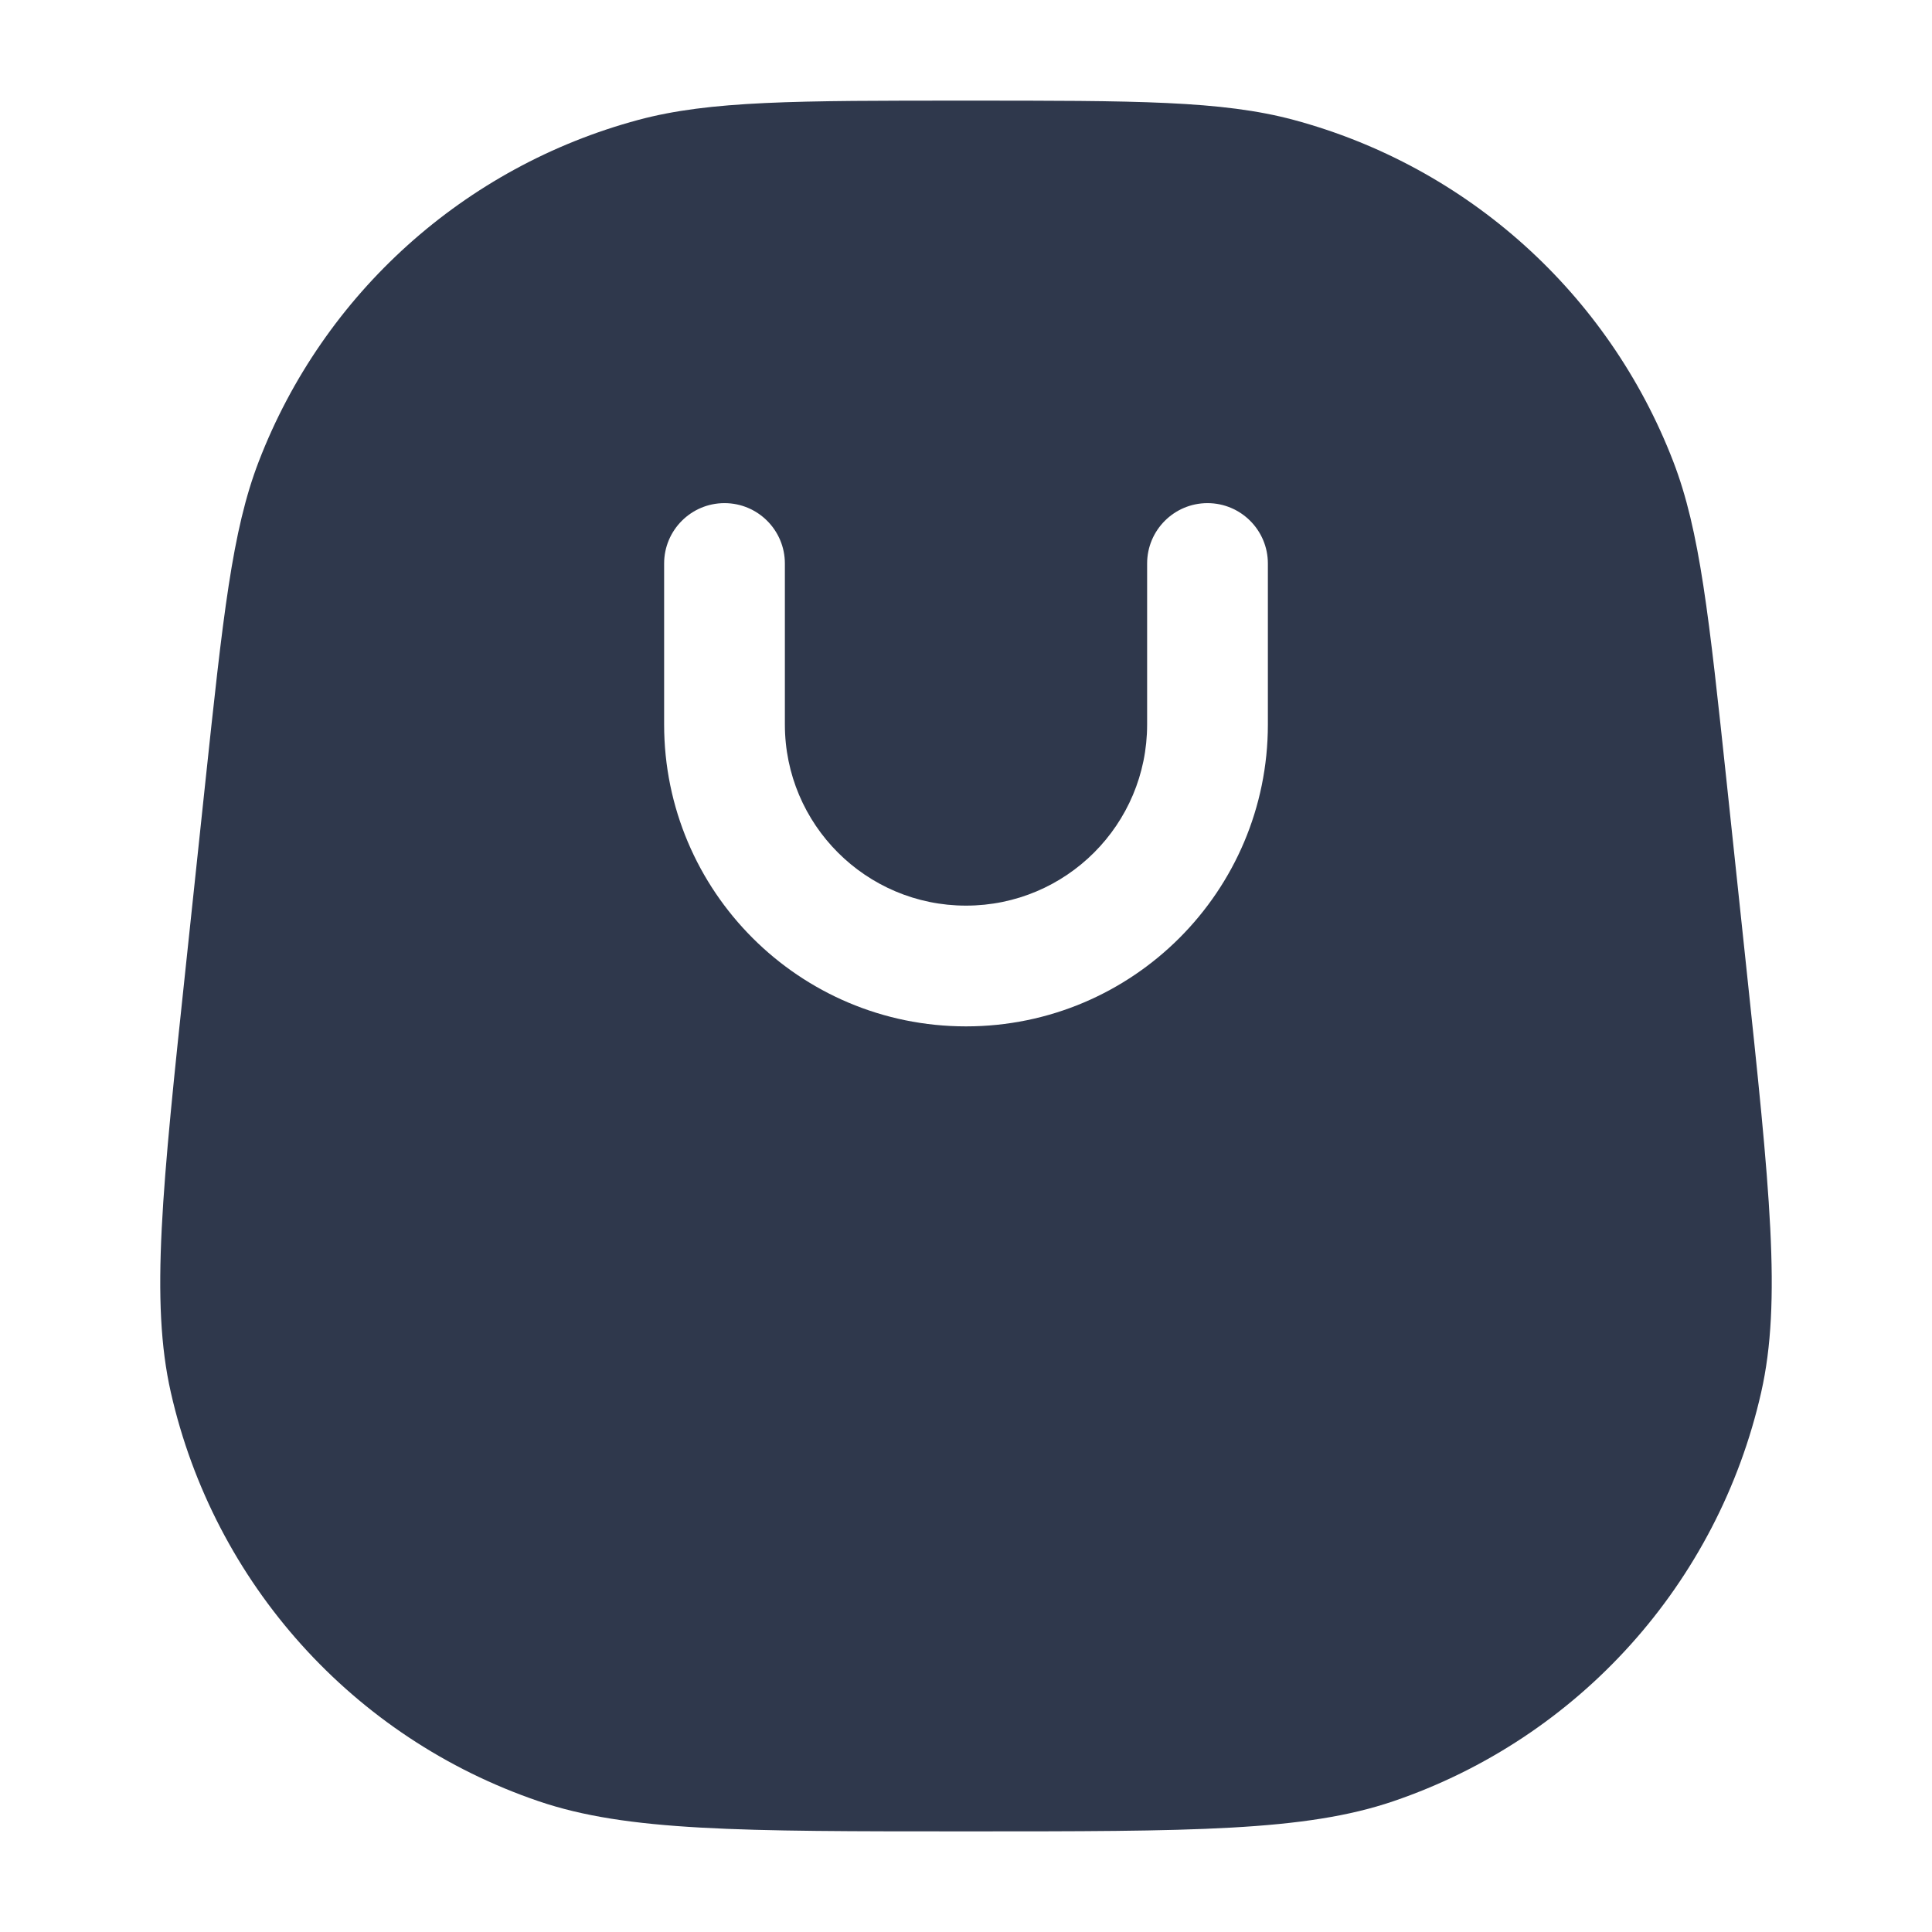 <svg width="24" height="24" viewBox="0 0 24 24" fill="none" xmlns="http://www.w3.org/2000/svg">
<path fill-rule="evenodd" clip-rule="evenodd" d="M7.931 1.489C8.823 1.25 9.882 1.25 12 1.25C14.118 1.25 15.177 1.25 16.069 1.489C18.228 2.069 19.98 3.645 20.785 5.731C21.117 6.592 21.229 7.646 21.453 9.752L21.689 11.977C21.986 14.769 22.134 16.165 21.878 17.296C21.341 19.668 19.611 21.591 17.31 22.375C16.211 22.75 14.807 22.75 12 22.75C9.192 22.75 7.789 22.75 6.69 22.375C4.389 21.591 2.659 19.668 2.122 17.296C1.866 16.165 2.014 14.769 2.311 11.977L2.547 9.752C2.771 7.646 2.883 6.592 3.215 5.731C4.019 3.645 5.772 2.069 7.931 1.489ZM9.75 9C9.75 10.243 10.758 11.25 12 11.25C13.243 11.25 14.25 10.243 14.25 9V7C14.25 6.586 14.586 6.25 15 6.25C15.414 6.25 15.75 6.586 15.75 7V9C15.75 11.071 14.071 12.75 12 12.75C9.929 12.75 8.25 11.071 8.25 9V7C8.25 6.586 8.586 6.25 9 6.25C9.414 6.25 9.75 6.586 9.75 7V9Z" fill="#2F384C"/>
</svg>
